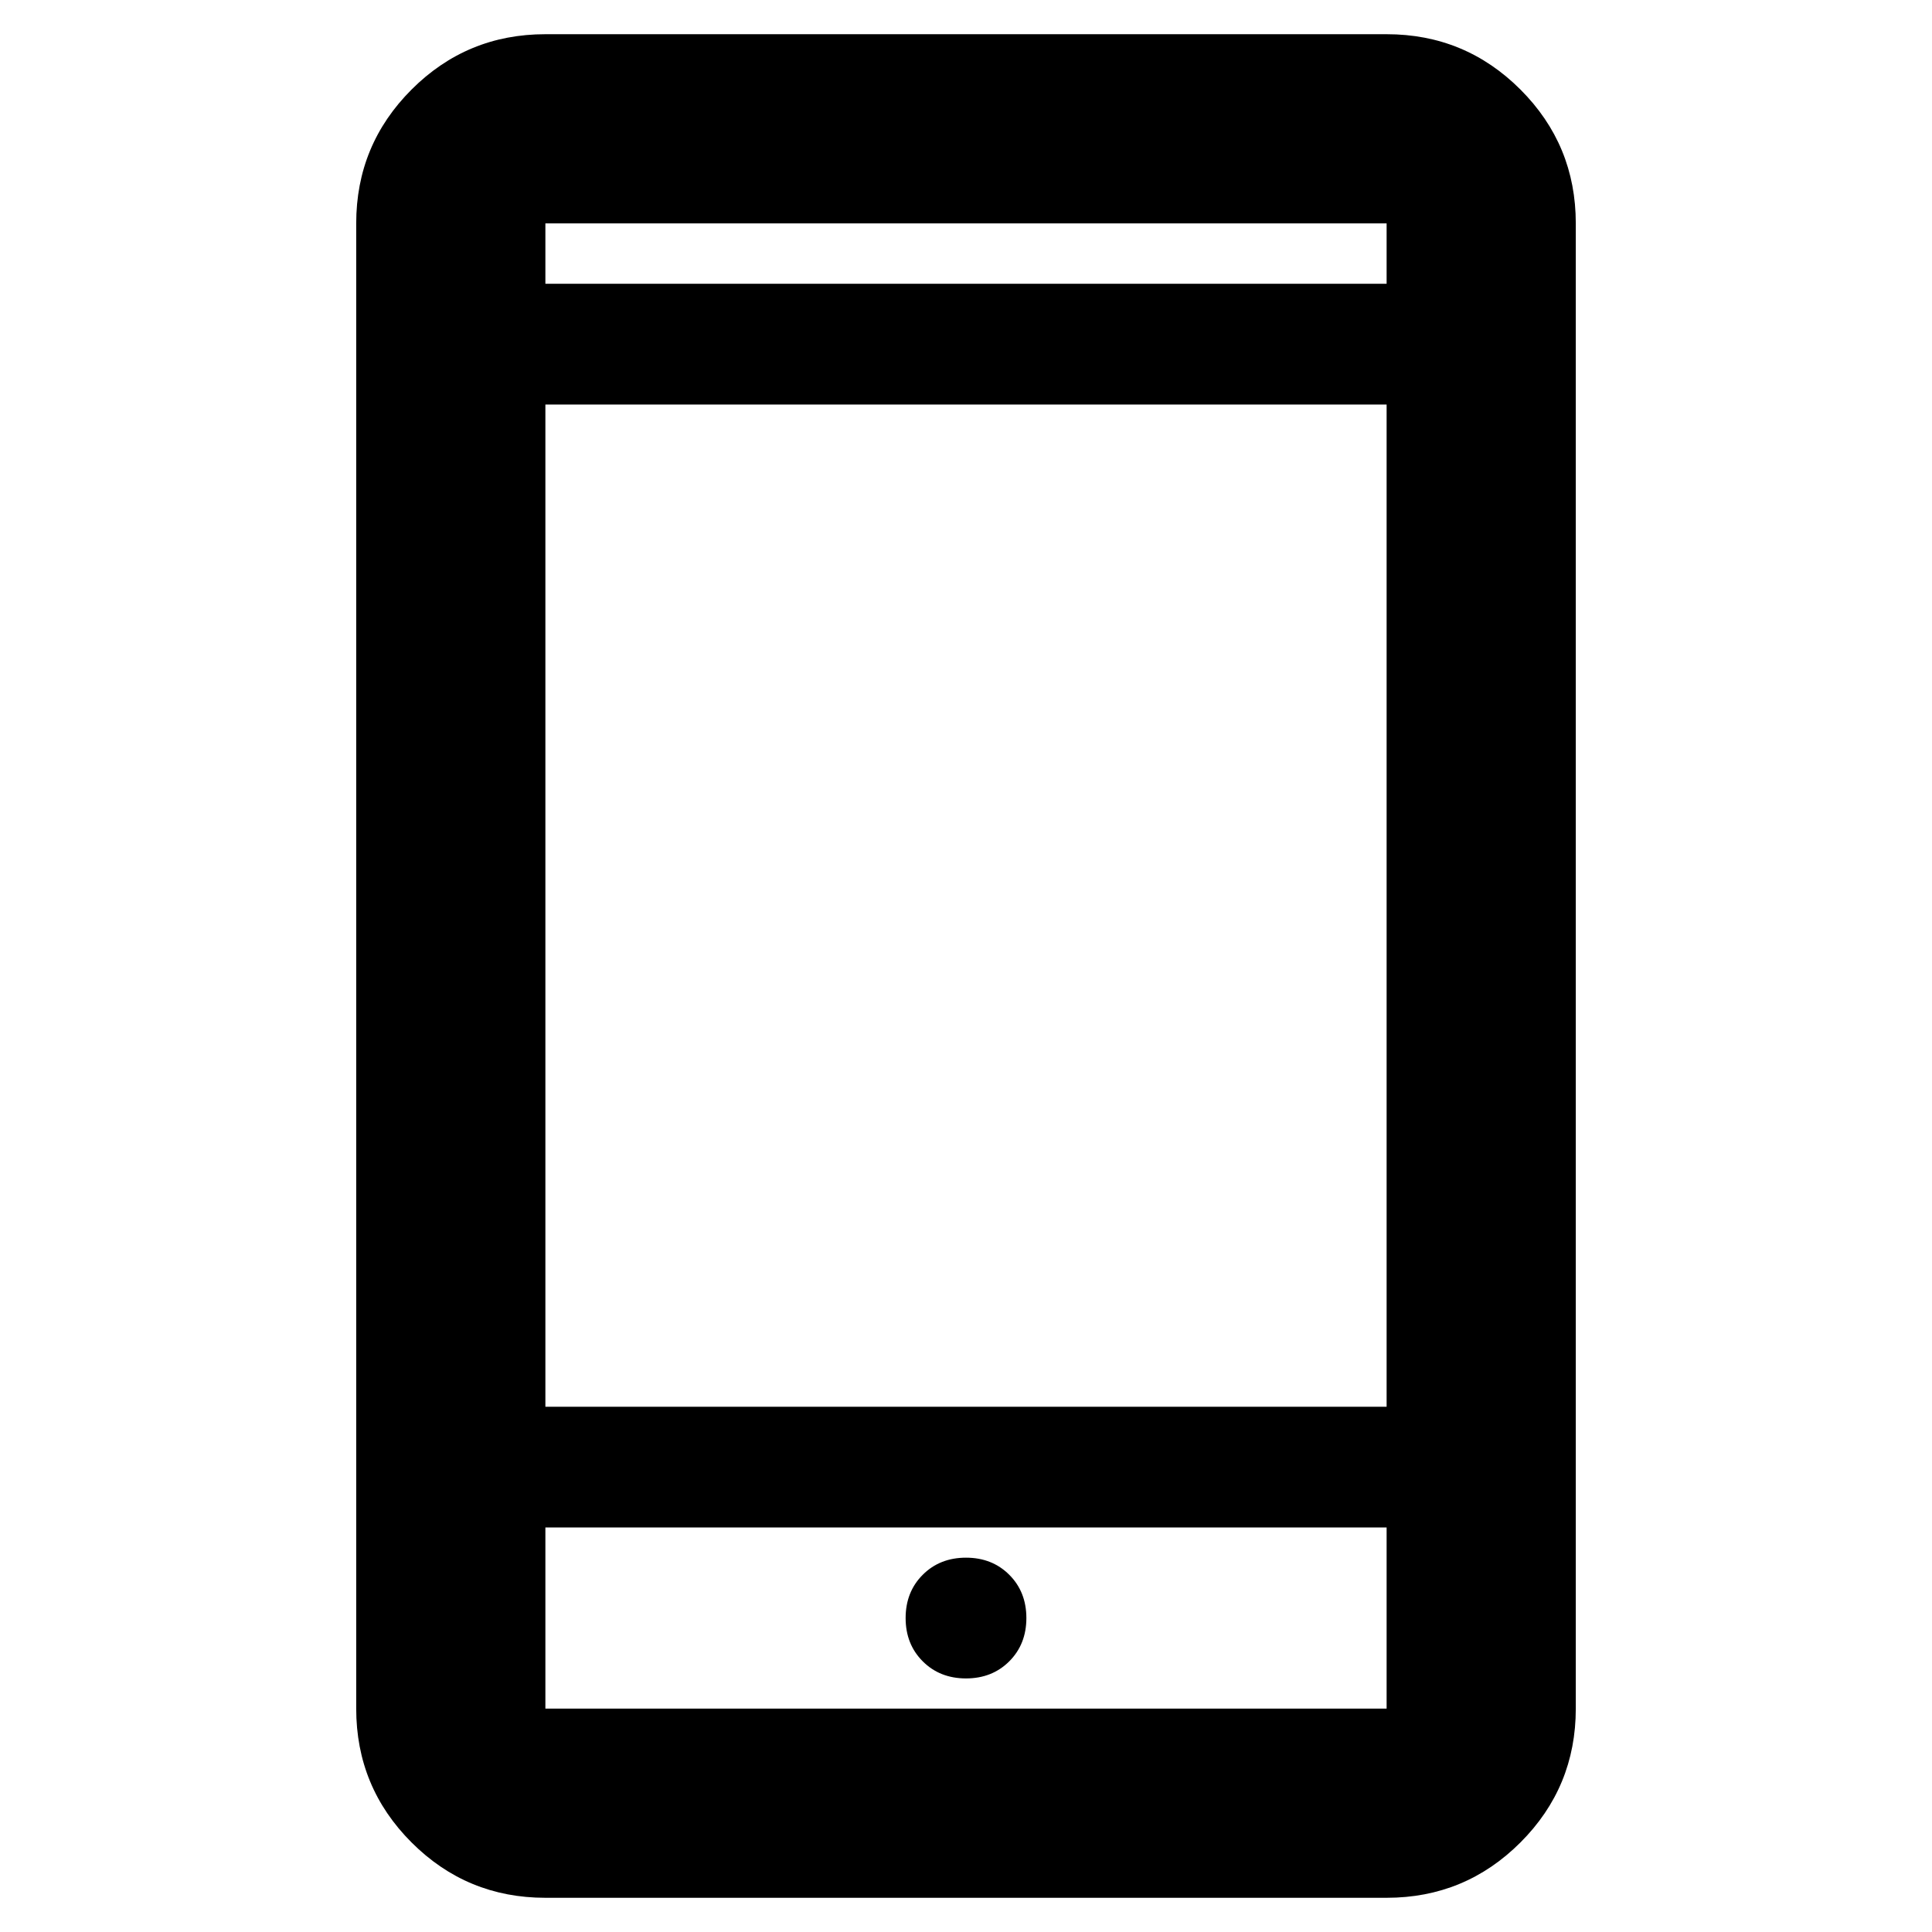 <svg xmlns="http://www.w3.org/2000/svg" height="48" width="48"><path d="M24 41.7Q24.65 41.7 25.075 41.275Q25.5 40.85 25.5 40.2Q25.5 39.55 25.075 39.125Q24.65 38.7 24 38.7Q23.35 38.7 22.925 39.125Q22.5 39.55 22.5 40.2Q22.5 40.85 22.925 41.275Q23.35 41.7 24 41.7ZM13.55 34.95H34.45V10.05H13.55ZM13.55 47.15Q11.6 47.15 10.225 45.775Q8.85 44.4 8.85 42.45V5.55Q8.85 3.6 10.225 2.225Q11.6 0.85 13.55 0.85H34.45Q36.4 0.85 37.775 2.225Q39.15 3.6 39.15 5.55V42.45Q39.15 44.4 37.775 45.775Q36.4 47.15 34.45 47.15ZM13.55 7.05H34.45V5.55Q34.45 5.55 34.45 5.55Q34.45 5.55 34.45 5.55H13.55Q13.55 5.55 13.55 5.55Q13.55 5.55 13.55 5.55ZM13.55 5.55Q13.55 5.55 13.55 5.55Q13.55 5.55 13.55 5.55V7.05V5.55Q13.55 5.55 13.55 5.55Q13.55 5.55 13.55 5.55ZM13.55 37.95V42.45Q13.55 42.45 13.55 42.45Q13.55 42.45 13.55 42.45H34.45Q34.45 42.45 34.45 42.45Q34.45 42.45 34.45 42.45V37.95ZM13.55 42.45Q13.55 42.45 13.55 42.45Q13.55 42.45 13.55 42.45V37.95V42.45Q13.55 42.45 13.55 42.45Q13.55 42.45 13.55 42.45Z"/></svg>